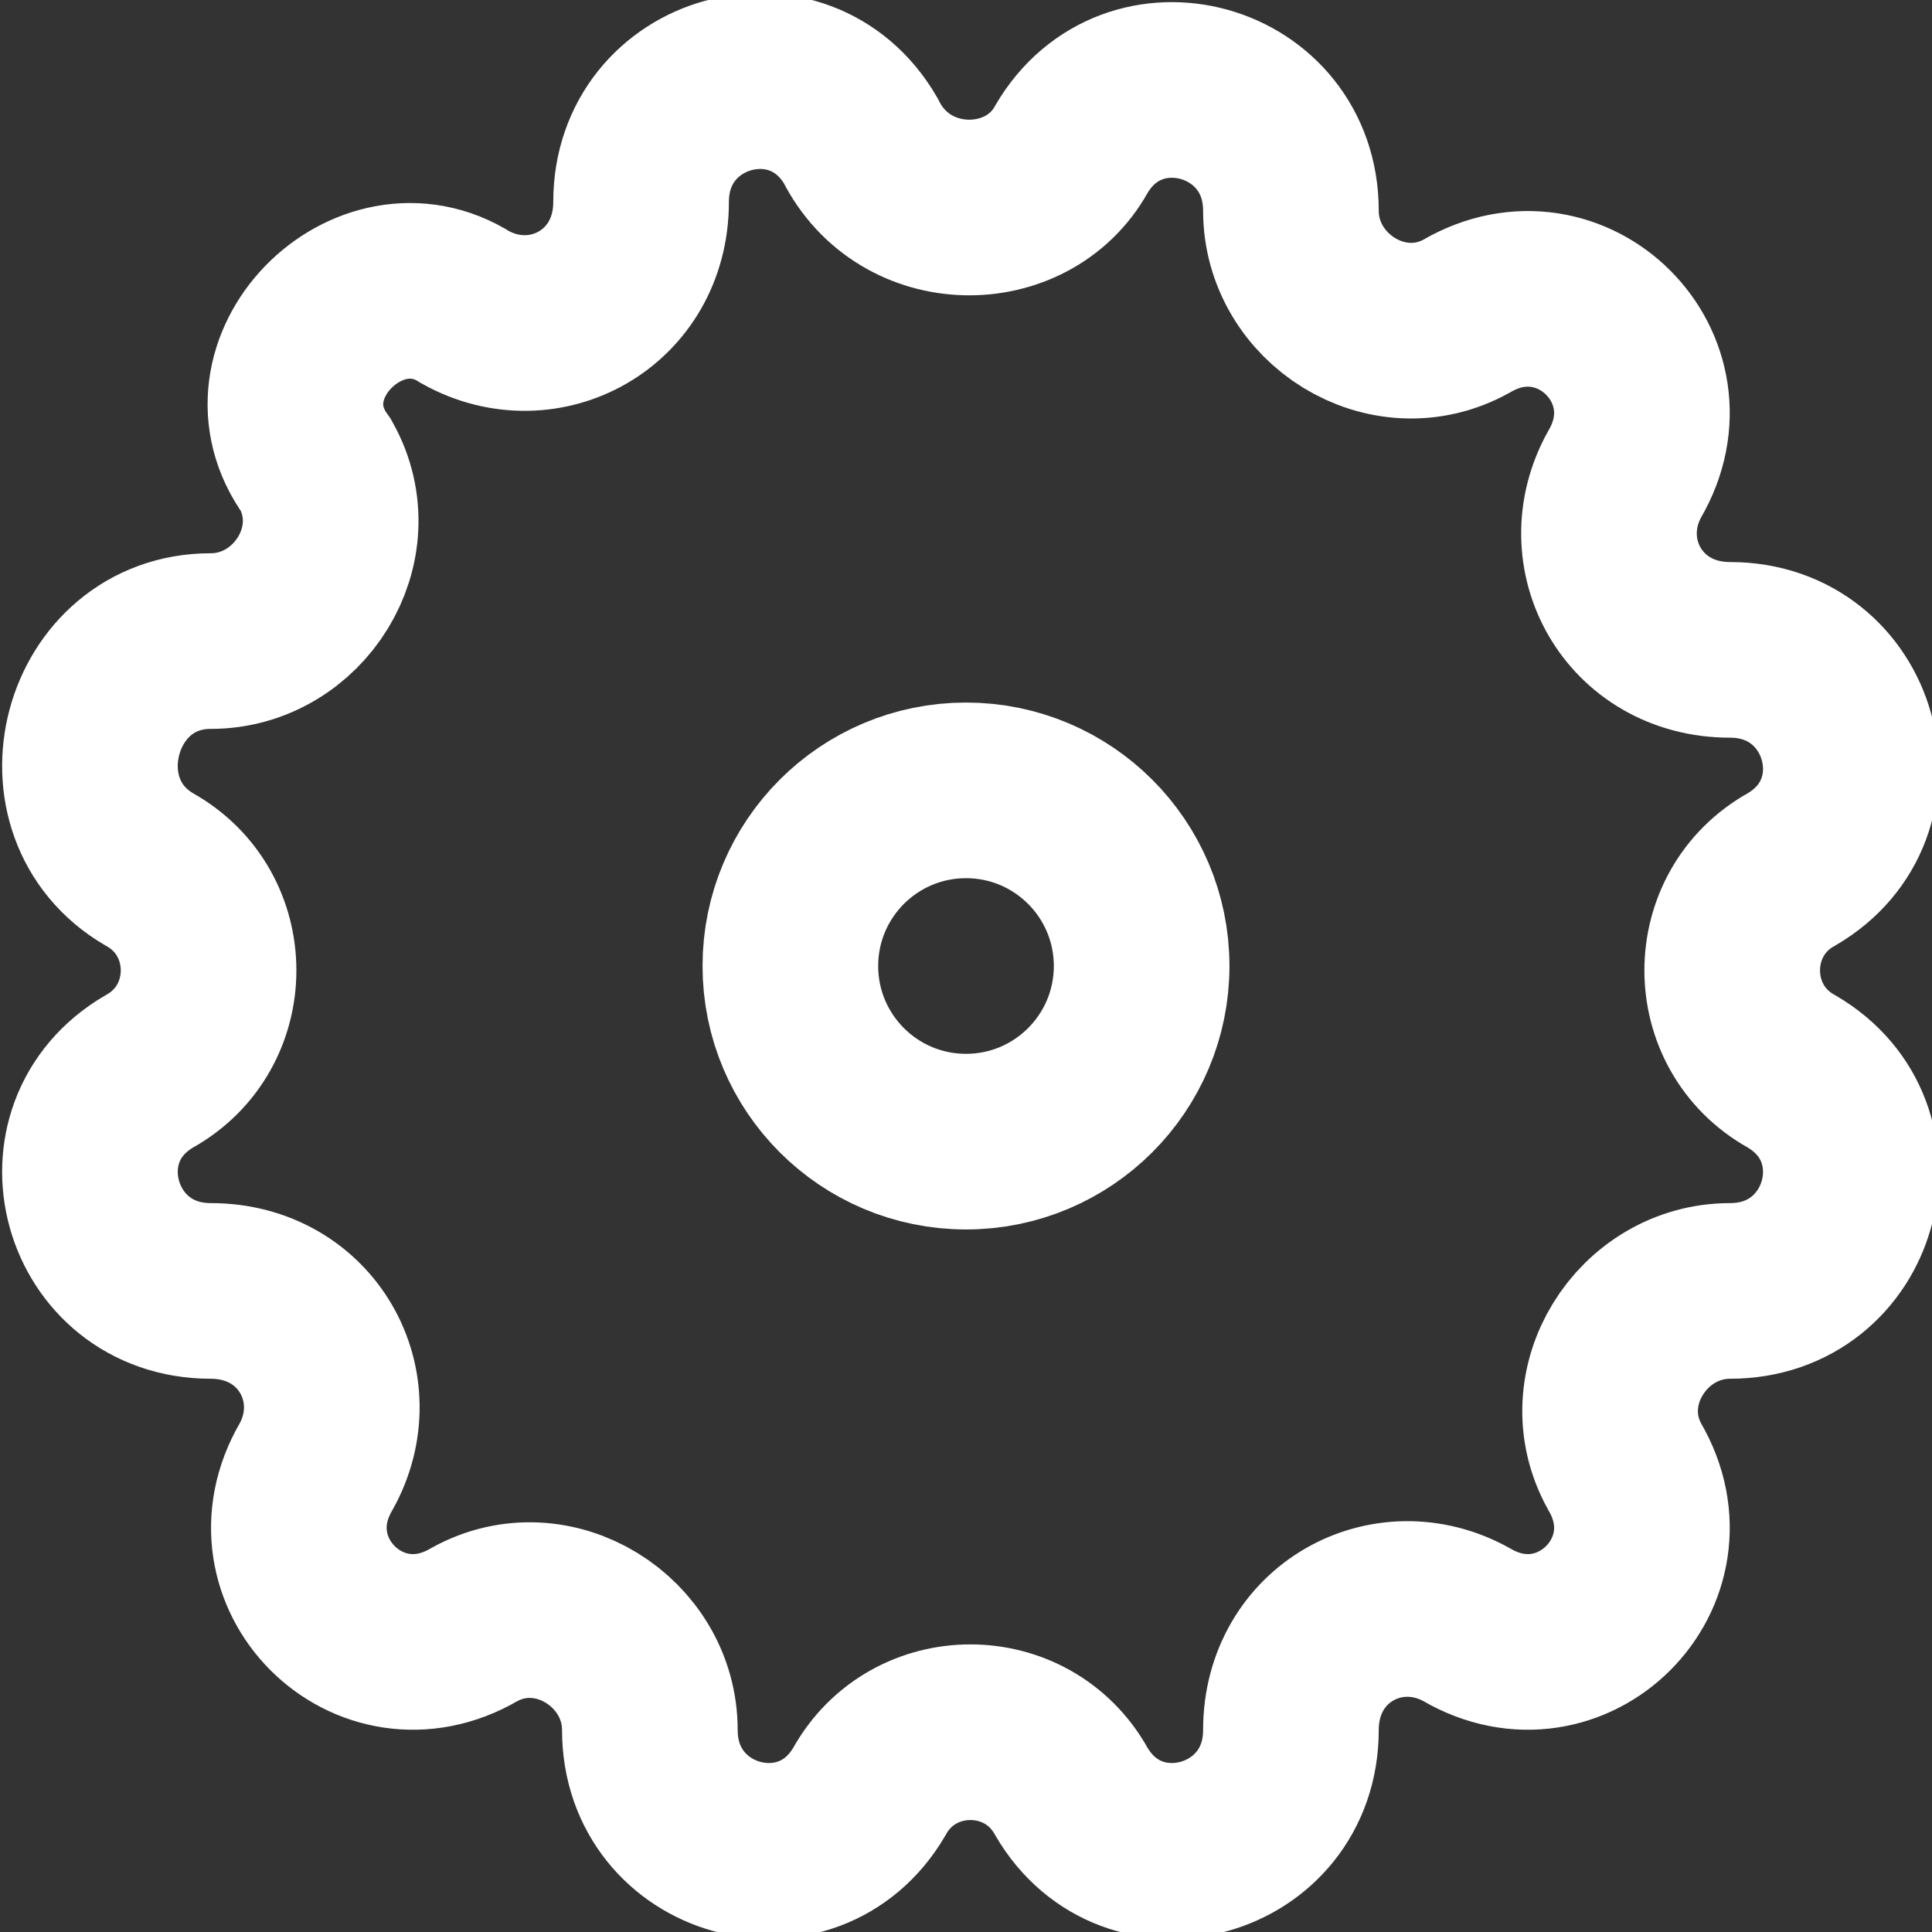 <?xml version="1.0" encoding="utf-8"?>
<!-- Generator: Adobe Illustrator 18.0.0, SVG Export Plug-In . SVG Version: 6.00 Build 0)  -->
<!DOCTYPE svg PUBLIC "-//W3C//DTD SVG 1.1//EN" "http://www.w3.org/Graphics/SVG/1.1/DTD/svg11.dtd">
<svg version="1.1" id="Слой_1" xmlns="http://www.w3.org/2000/svg" xmlns:xlink="http://www.w3.org/1999/xlink" x="0px" y="0px"
	 viewBox="0 0 22 22" enable-background="new 0 0 22 22" xml:space="preserve">
<rect x="0" y="0" width="22" height="22" fill="#333333" stroke="none"/>
<circle fill="none" stroke="#ffffff" stroke-width="2" stroke-miterlimit="10" cx="11" cy="11" r="2"/>
<path fill="none" stroke="#ffffff" stroke-width="2" stroke-miterlimit="10" d="M12.2,1.7L12.2,1.7c0.7-1.2,2.5-0.7,2.5,0.7v0
	c0,1,1.1,1.7,2,1.2l0,0c1.2-0.7,2.5,0.6,1.8,1.8l0,0c-0.5,0.9,0.1,2,1.2,2h0c1.4,0,1.9,1.8,0.7,2.5l0,0c-0.9,0.5-0.9,1.8,0,2.3l0,0
	c1.2,0.7,0.7,2.5-0.7,2.5h0c-1,0-1.7,1.1-1.2,2l0,0c0.7,1.2-0.6,2.5-1.8,1.8l0,0c-0.9-0.5-2,0.1-2,1.2v0c0,1.4-1.8,1.9-2.5,0.7l0,0
	c-0.5-0.9-1.8-0.9-2.3,0l0,0c-0.7,1.2-2.5,0.7-2.5-0.7v0c0-1-1.1-1.7-2-1.2l0,0c-1.2,0.7-2.5-0.6-1.8-1.8l0,0c0.5-0.9-0.1-2-1.2-2h0
	c-1.4,0-1.9-1.8-0.7-2.5l0,0c0.9-0.5,0.9-1.8,0-2.3l0,0C0.5,9.2,1,7.3,2.4,7.3h0c1,0,1.7-1.1,1.2-2l0,0C2.8,4.2,4.2,2.8,5.3,3.5l0,0
	c0.9,0.5,2-0.1,2-1.2v0c0-1.4,1.8-1.9,2.5-0.7l0,0C10.3,2.6,11.7,2.6,12.2,1.7z"/>
</svg>
